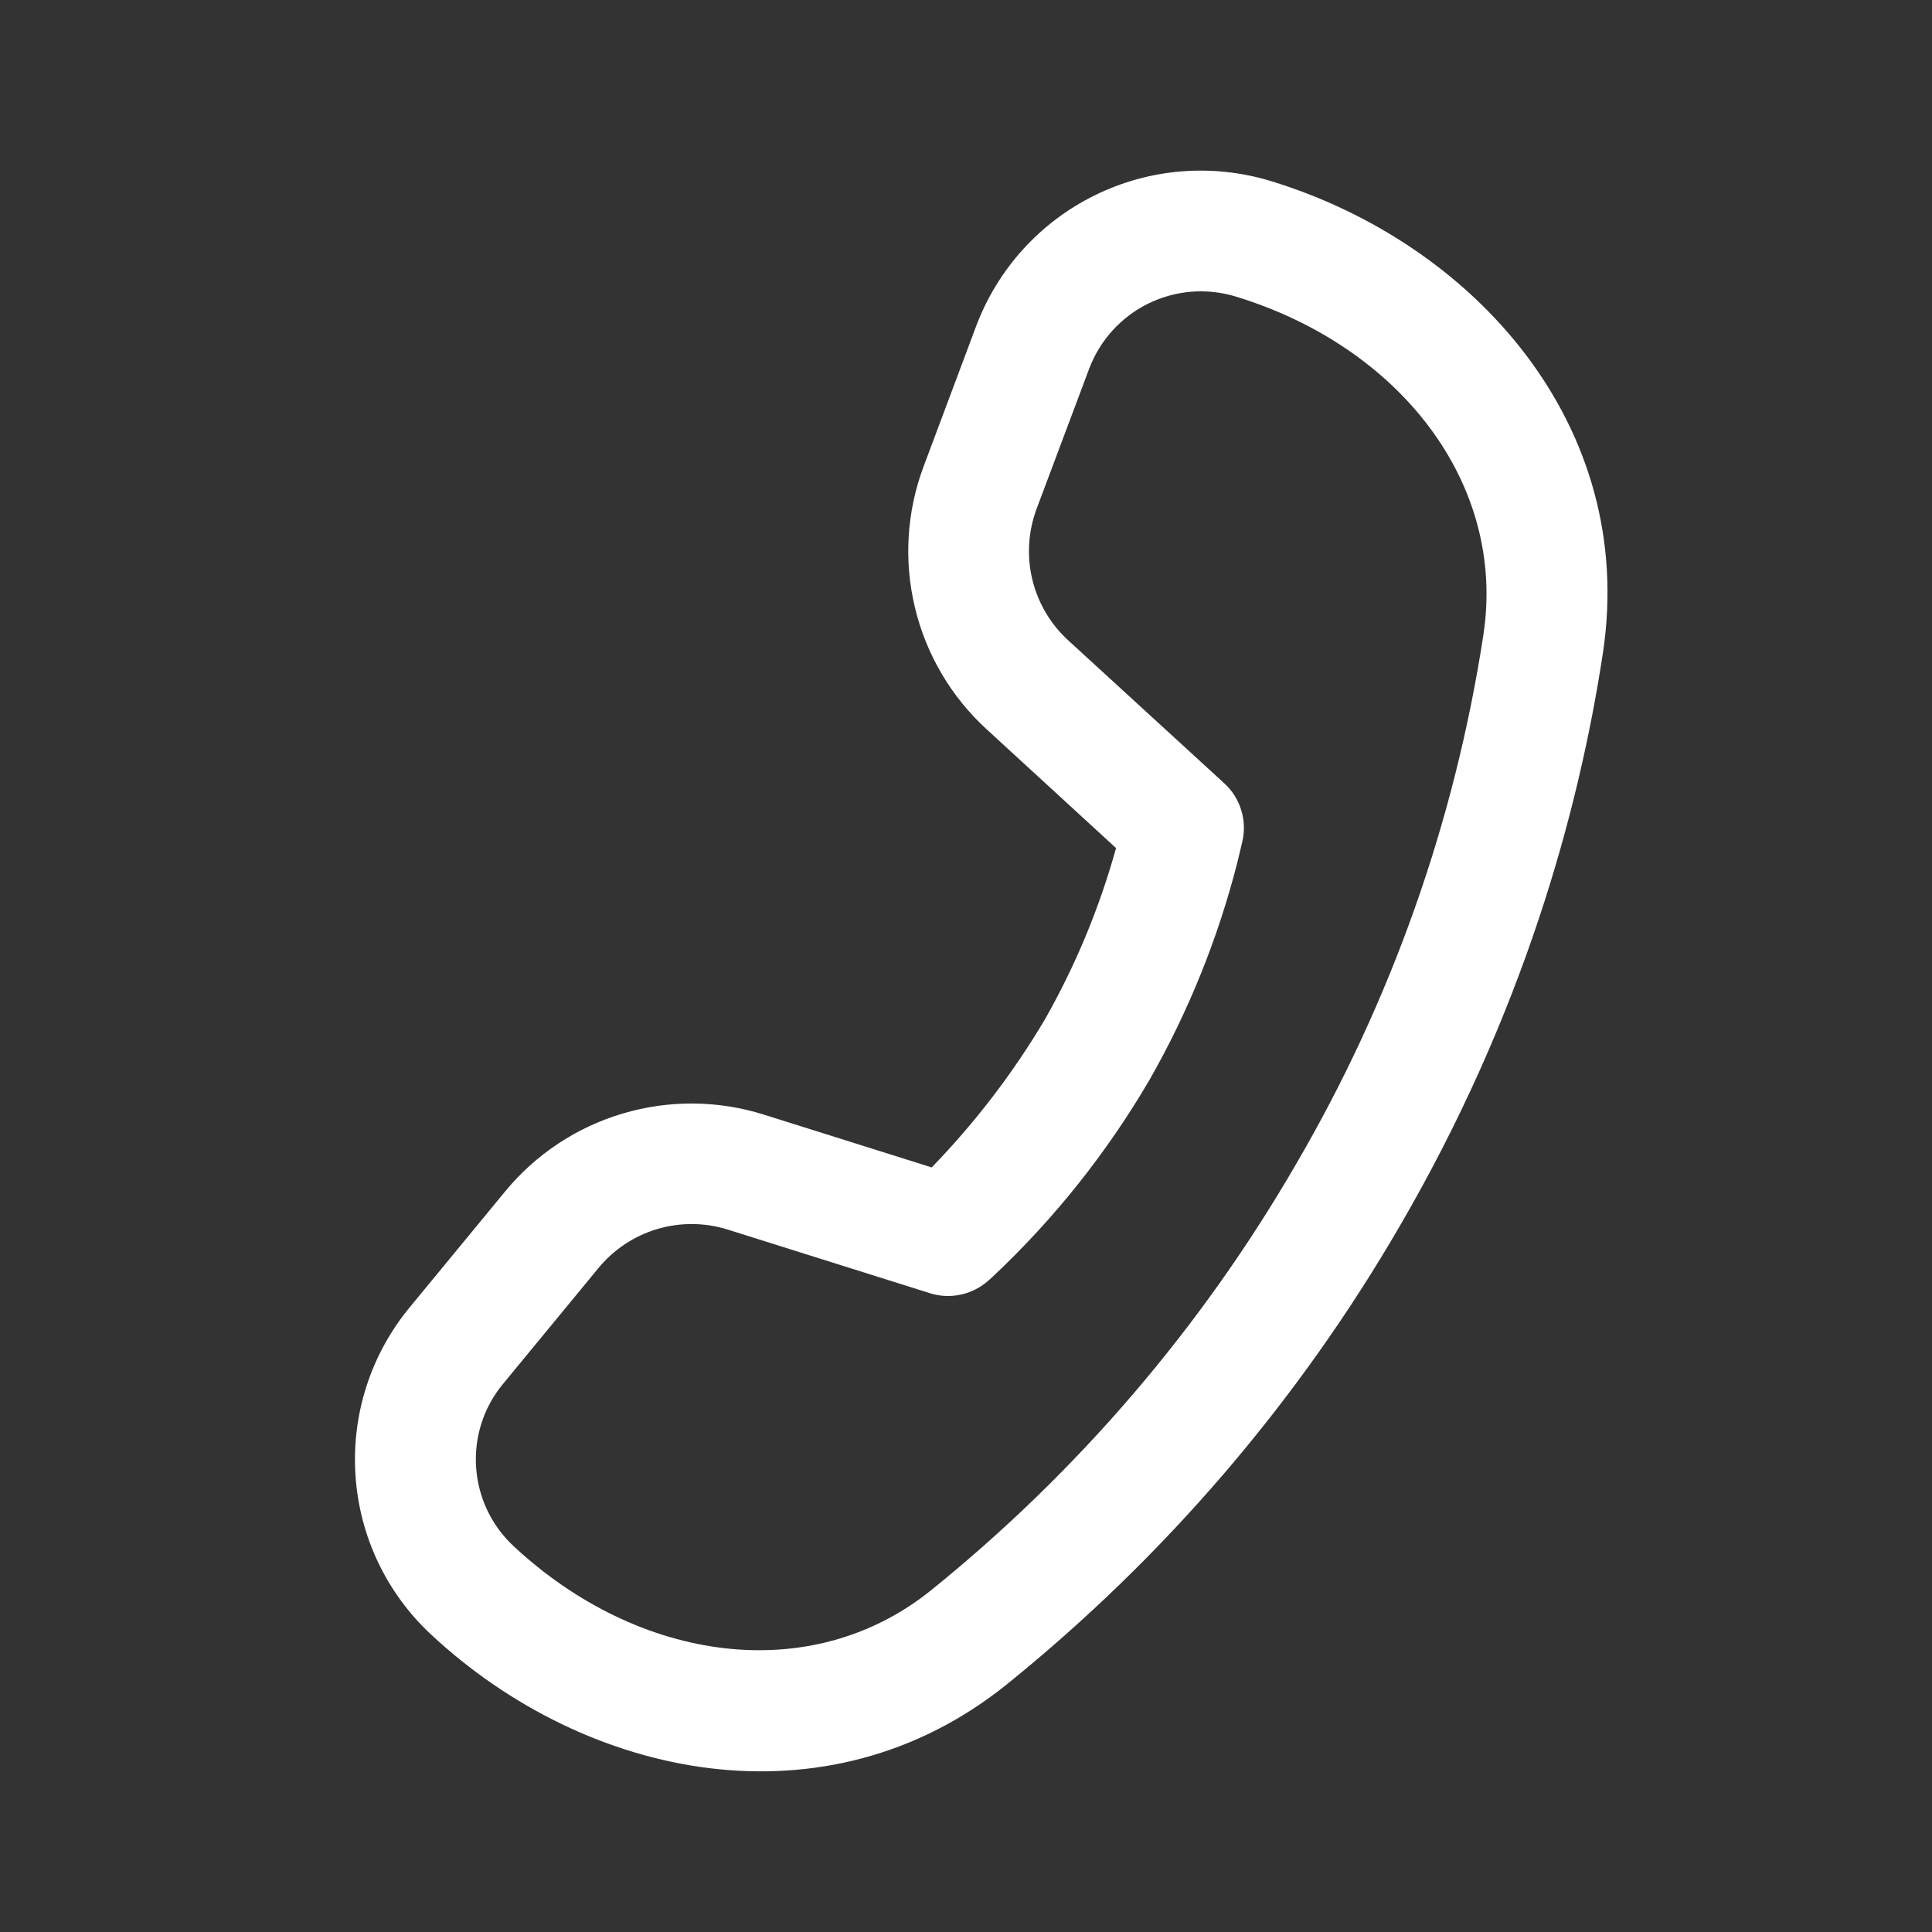 <svg width="20" height="20" viewBox="0 0 20 20" fill="none" xmlns="http://www.w3.org/2000/svg">
<rect x="0" y="0" width="20" height="20" fill="#333333" stroke="none"/>
<path d="M15.356 6.572C15.595 5 14.486 3.587 12.793 3.07C12.492 2.978 12.168 3.004 11.886 3.143C11.604 3.282 11.386 3.523 11.275 3.817L10.731 5.267C10.644 5.501 10.628 5.755 10.686 5.997C10.744 6.239 10.873 6.459 11.056 6.627L12.674 8.109C12.754 8.182 12.813 8.274 12.846 8.377C12.88 8.48 12.886 8.59 12.864 8.696L12.849 8.761L12.81 8.924C12.609 9.713 12.303 10.472 11.899 11.18C11.459 11.932 10.914 12.617 10.279 13.214L10.229 13.259C10.148 13.33 10.05 13.38 9.945 13.402C9.839 13.425 9.729 13.42 9.626 13.387L7.535 12.729C7.297 12.654 7.043 12.652 6.804 12.723C6.565 12.794 6.353 12.935 6.195 13.127L5.205 14.329C4.793 14.829 4.843 15.564 5.316 16.005C6.613 17.214 8.395 17.461 9.635 16.465C11.155 15.239 12.436 13.744 13.415 12.054C14.402 10.365 15.06 8.505 15.356 6.572ZM11.553 8.779L10.213 7.549C9.845 7.212 9.587 6.773 9.471 6.288C9.355 5.804 9.386 5.295 9.561 4.829L10.104 3.379C10.326 2.787 10.765 2.301 11.333 2.022C11.9 1.742 12.553 1.69 13.158 1.875C15.261 2.519 16.95 4.405 16.593 6.761C16.343 8.406 15.766 10.499 14.495 12.684C13.439 14.506 12.057 16.118 10.418 17.44C8.558 18.934 6.075 18.424 4.463 16.921C4.001 16.492 3.721 15.902 3.68 15.273C3.638 14.644 3.838 14.023 4.239 13.536L5.229 12.334C5.546 11.949 5.97 11.668 6.447 11.527C6.925 11.385 7.434 11.389 7.909 11.539L9.645 12.085C10.093 11.623 10.486 11.11 10.815 10.556C11.133 9.997 11.381 9.4 11.553 8.78V8.779Z" fill="#fff"/>
</svg>
